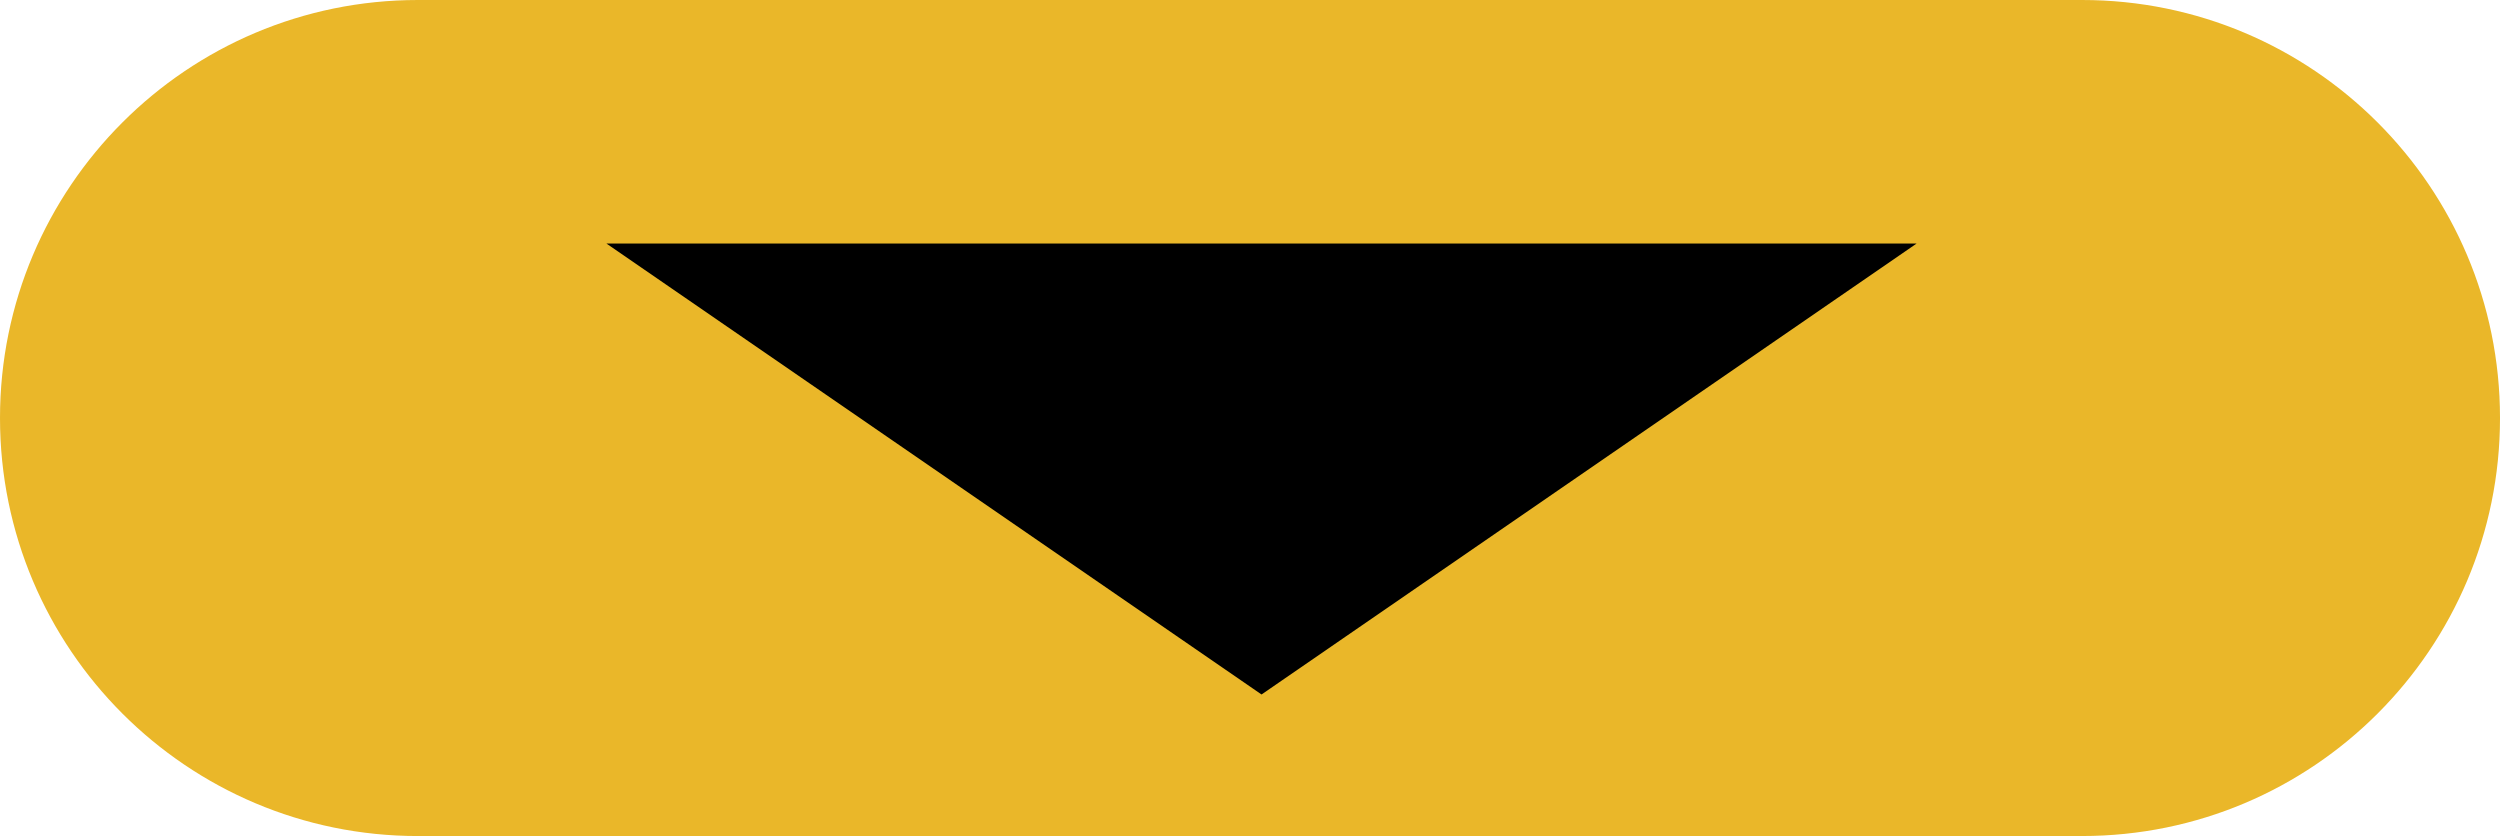 <?xml version="1.0" encoding="utf-8"?>
<!-- Generator: Adobe Illustrator 11 Build 196, SVG Export Plug-In . SVG Version: 6.0.0 Build 78)  -->
<!DOCTYPE svg PUBLIC "-//W3C//DTD SVG 1.0//EN"    "http://www.w3.org/TR/2001/REC-SVG-20010904/DTD/svg10.dtd">
<svg  xmlns="http://www.w3.org/2000/svg" xmlns:xlink="http://www.w3.org/1999/xlink" xmlns:a="http://ns.adobe.com/AdobeSVGViewerExtensions/3.0/"
	 width="253.297" height="84.707" viewBox="0 0 253.297 84.707" overflow="visible" enable-background="new 0 0 253.297 84.707"
	 xml:space="preserve">
			<g id="Layer_1">
			<path fill="#EAB729" d="M210.945,84.705c23.392,0,42.353-18.963,42.353-42.353C253.297,18.962,234.336,0,210.945,0H42.352
				C18.962,0,0,18.962,0,42.353c0,23.389,18.962,42.354,42.352,42.354h168.593V84.705z"/>
			<polygon fill="black" points="61.444,24.676 127.817,70.364 194.186,24.676 "/>
		</g>
	</svg>
